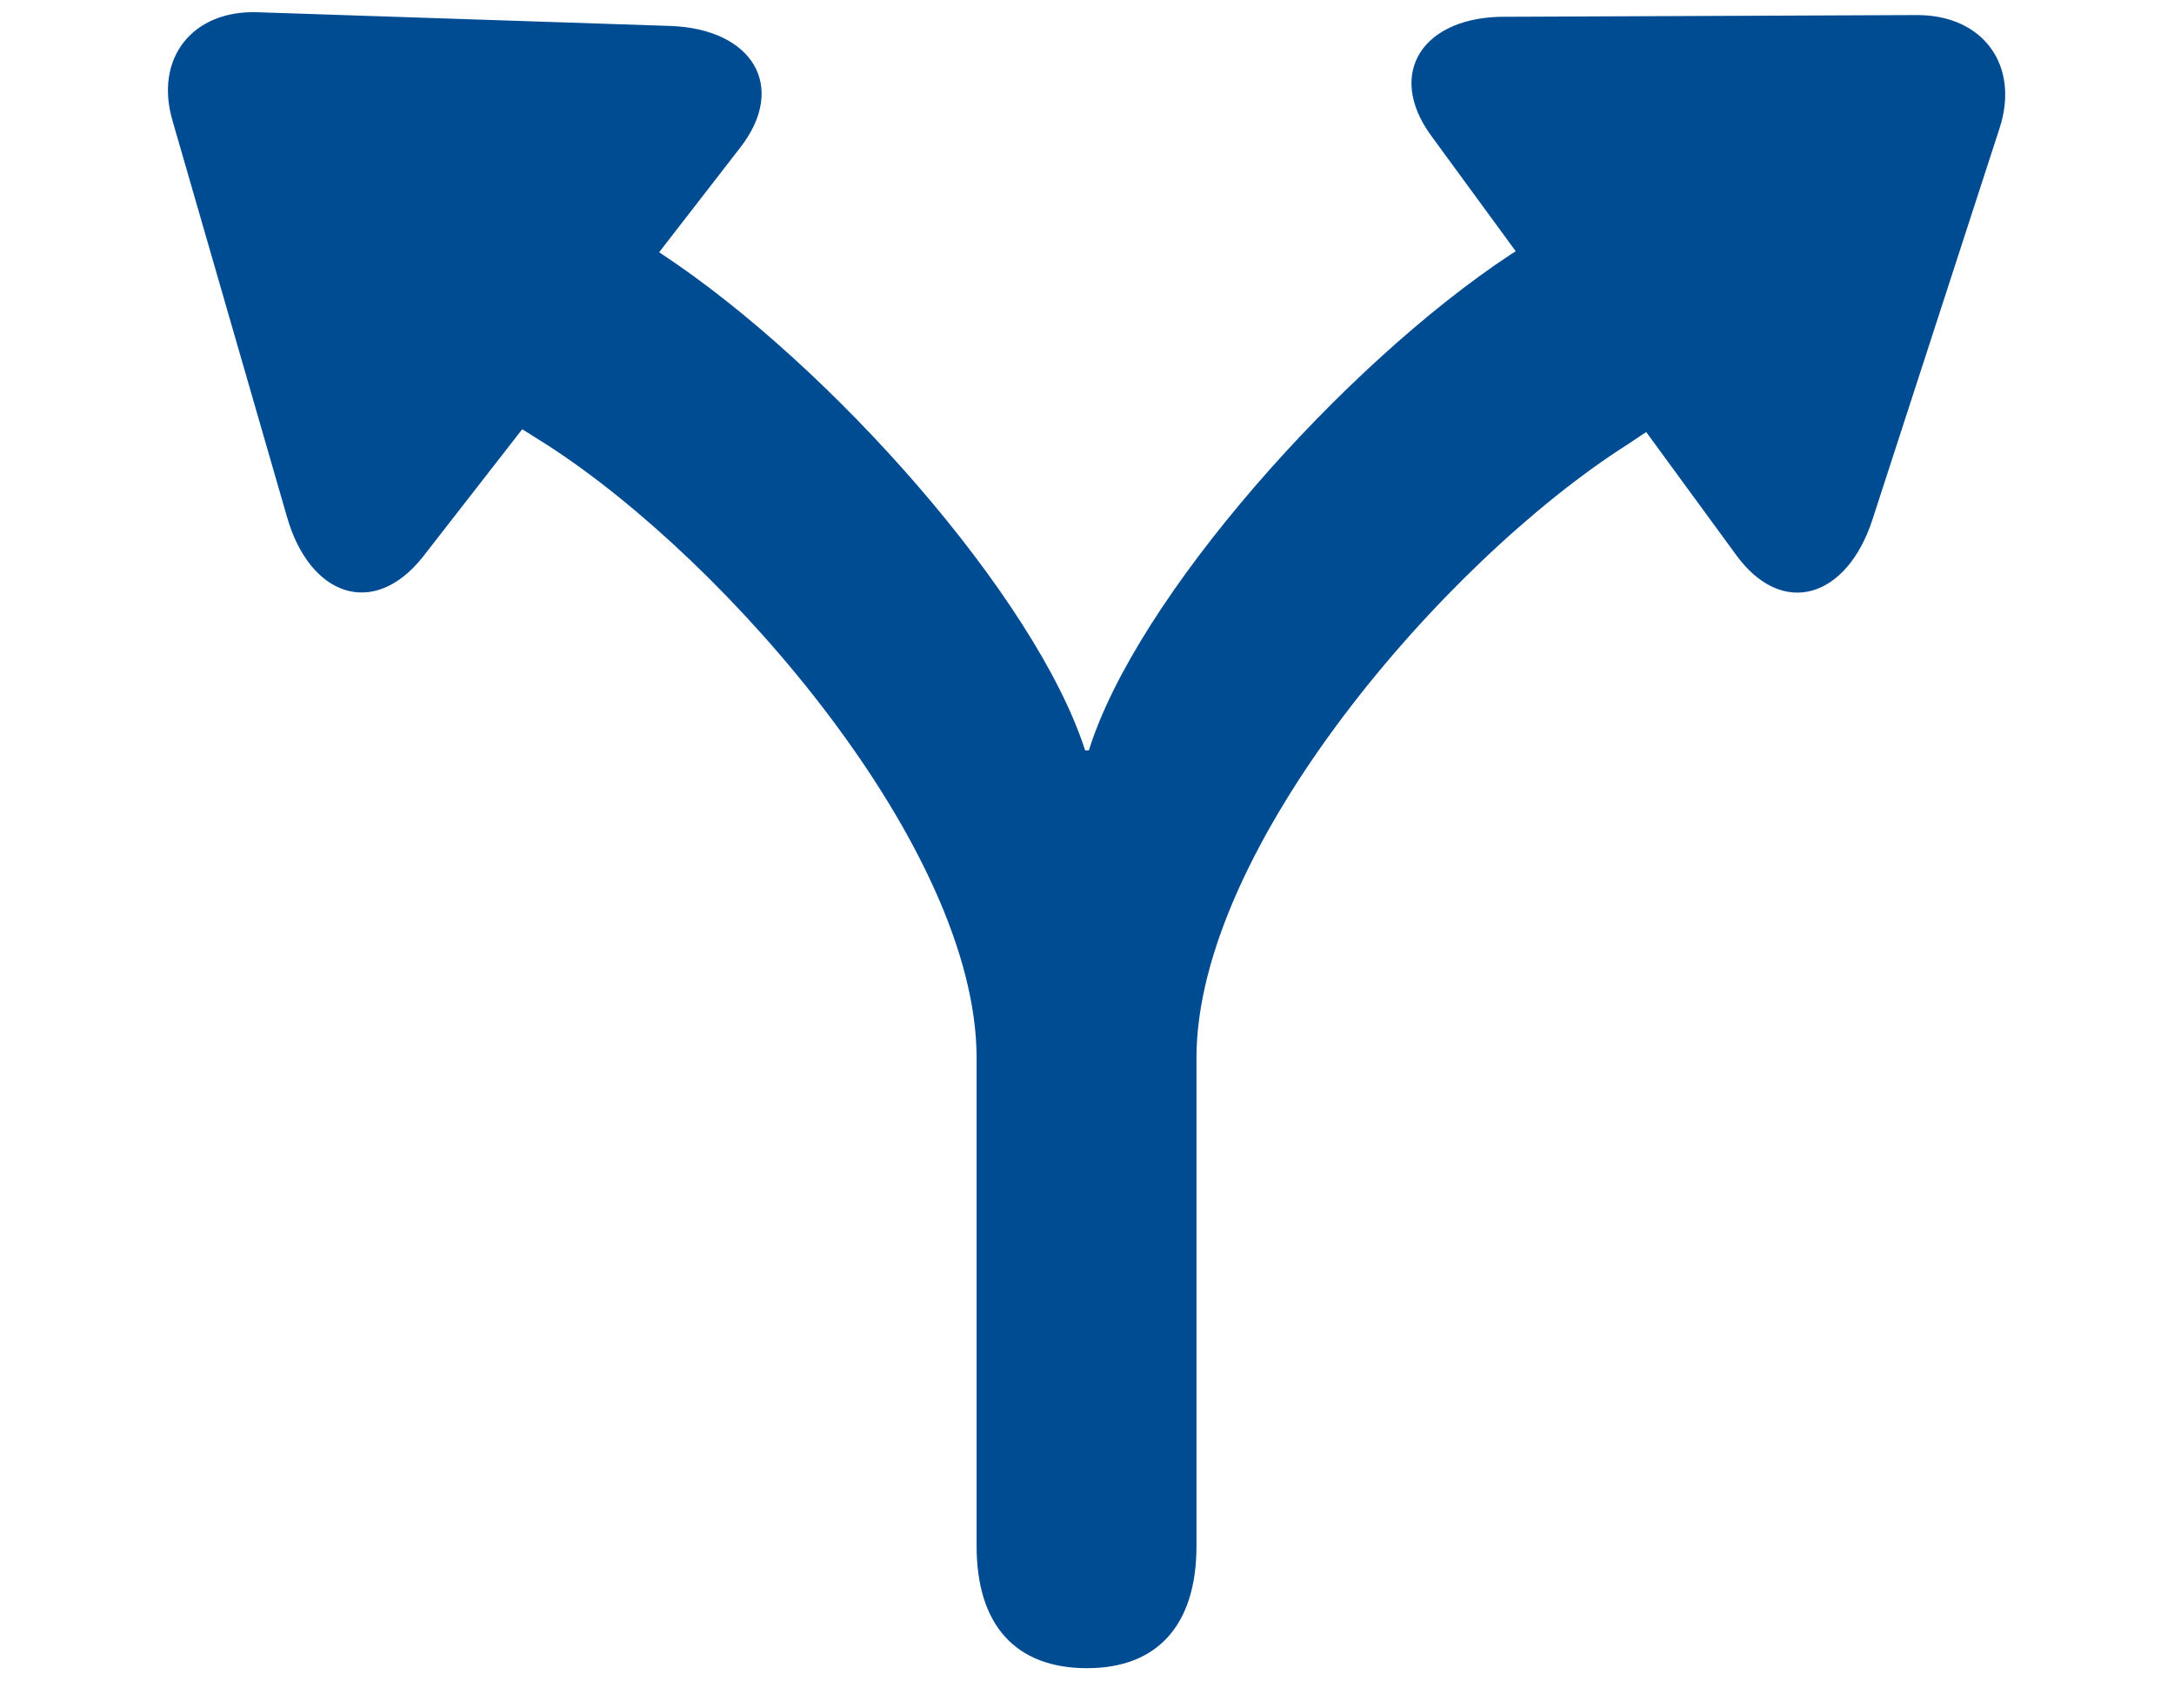 <svg viewBox="0 0 14 11" fill="none" xmlns="http://www.w3.org/2000/svg">
  <path d="M2.723 3.586C2.406 3.986 1.994 3.839 1.848 3.328L1.113 0.784C0.99 0.379 1.237 0.061 1.665 0.079L4.315 0.167C4.844 0.185 5.073 0.555 4.768 0.949L4.245 1.624L4.262 1.636C5.349 2.353 6.671 3.845 6.988 4.832H7.012C7.317 3.851 8.645 2.353 9.732 1.636L9.761 1.618L9.215 0.872C8.921 0.467 9.168 0.103 9.697 0.108L12.346 0.097C12.775 0.097 13.01 0.426 12.875 0.831L12.058 3.346C11.894 3.851 11.477 3.986 11.177 3.569L10.601 2.782L10.478 2.864C9.297 3.616 7.705 5.466 7.705 6.812V9.955C7.705 10.466 7.452 10.742 7 10.742C6.542 10.742 6.289 10.466 6.289 9.955V6.812C6.289 5.466 4.691 3.616 3.522 2.864L3.363 2.764L2.723 3.586Z" fill="#004C93"/>
</svg>
